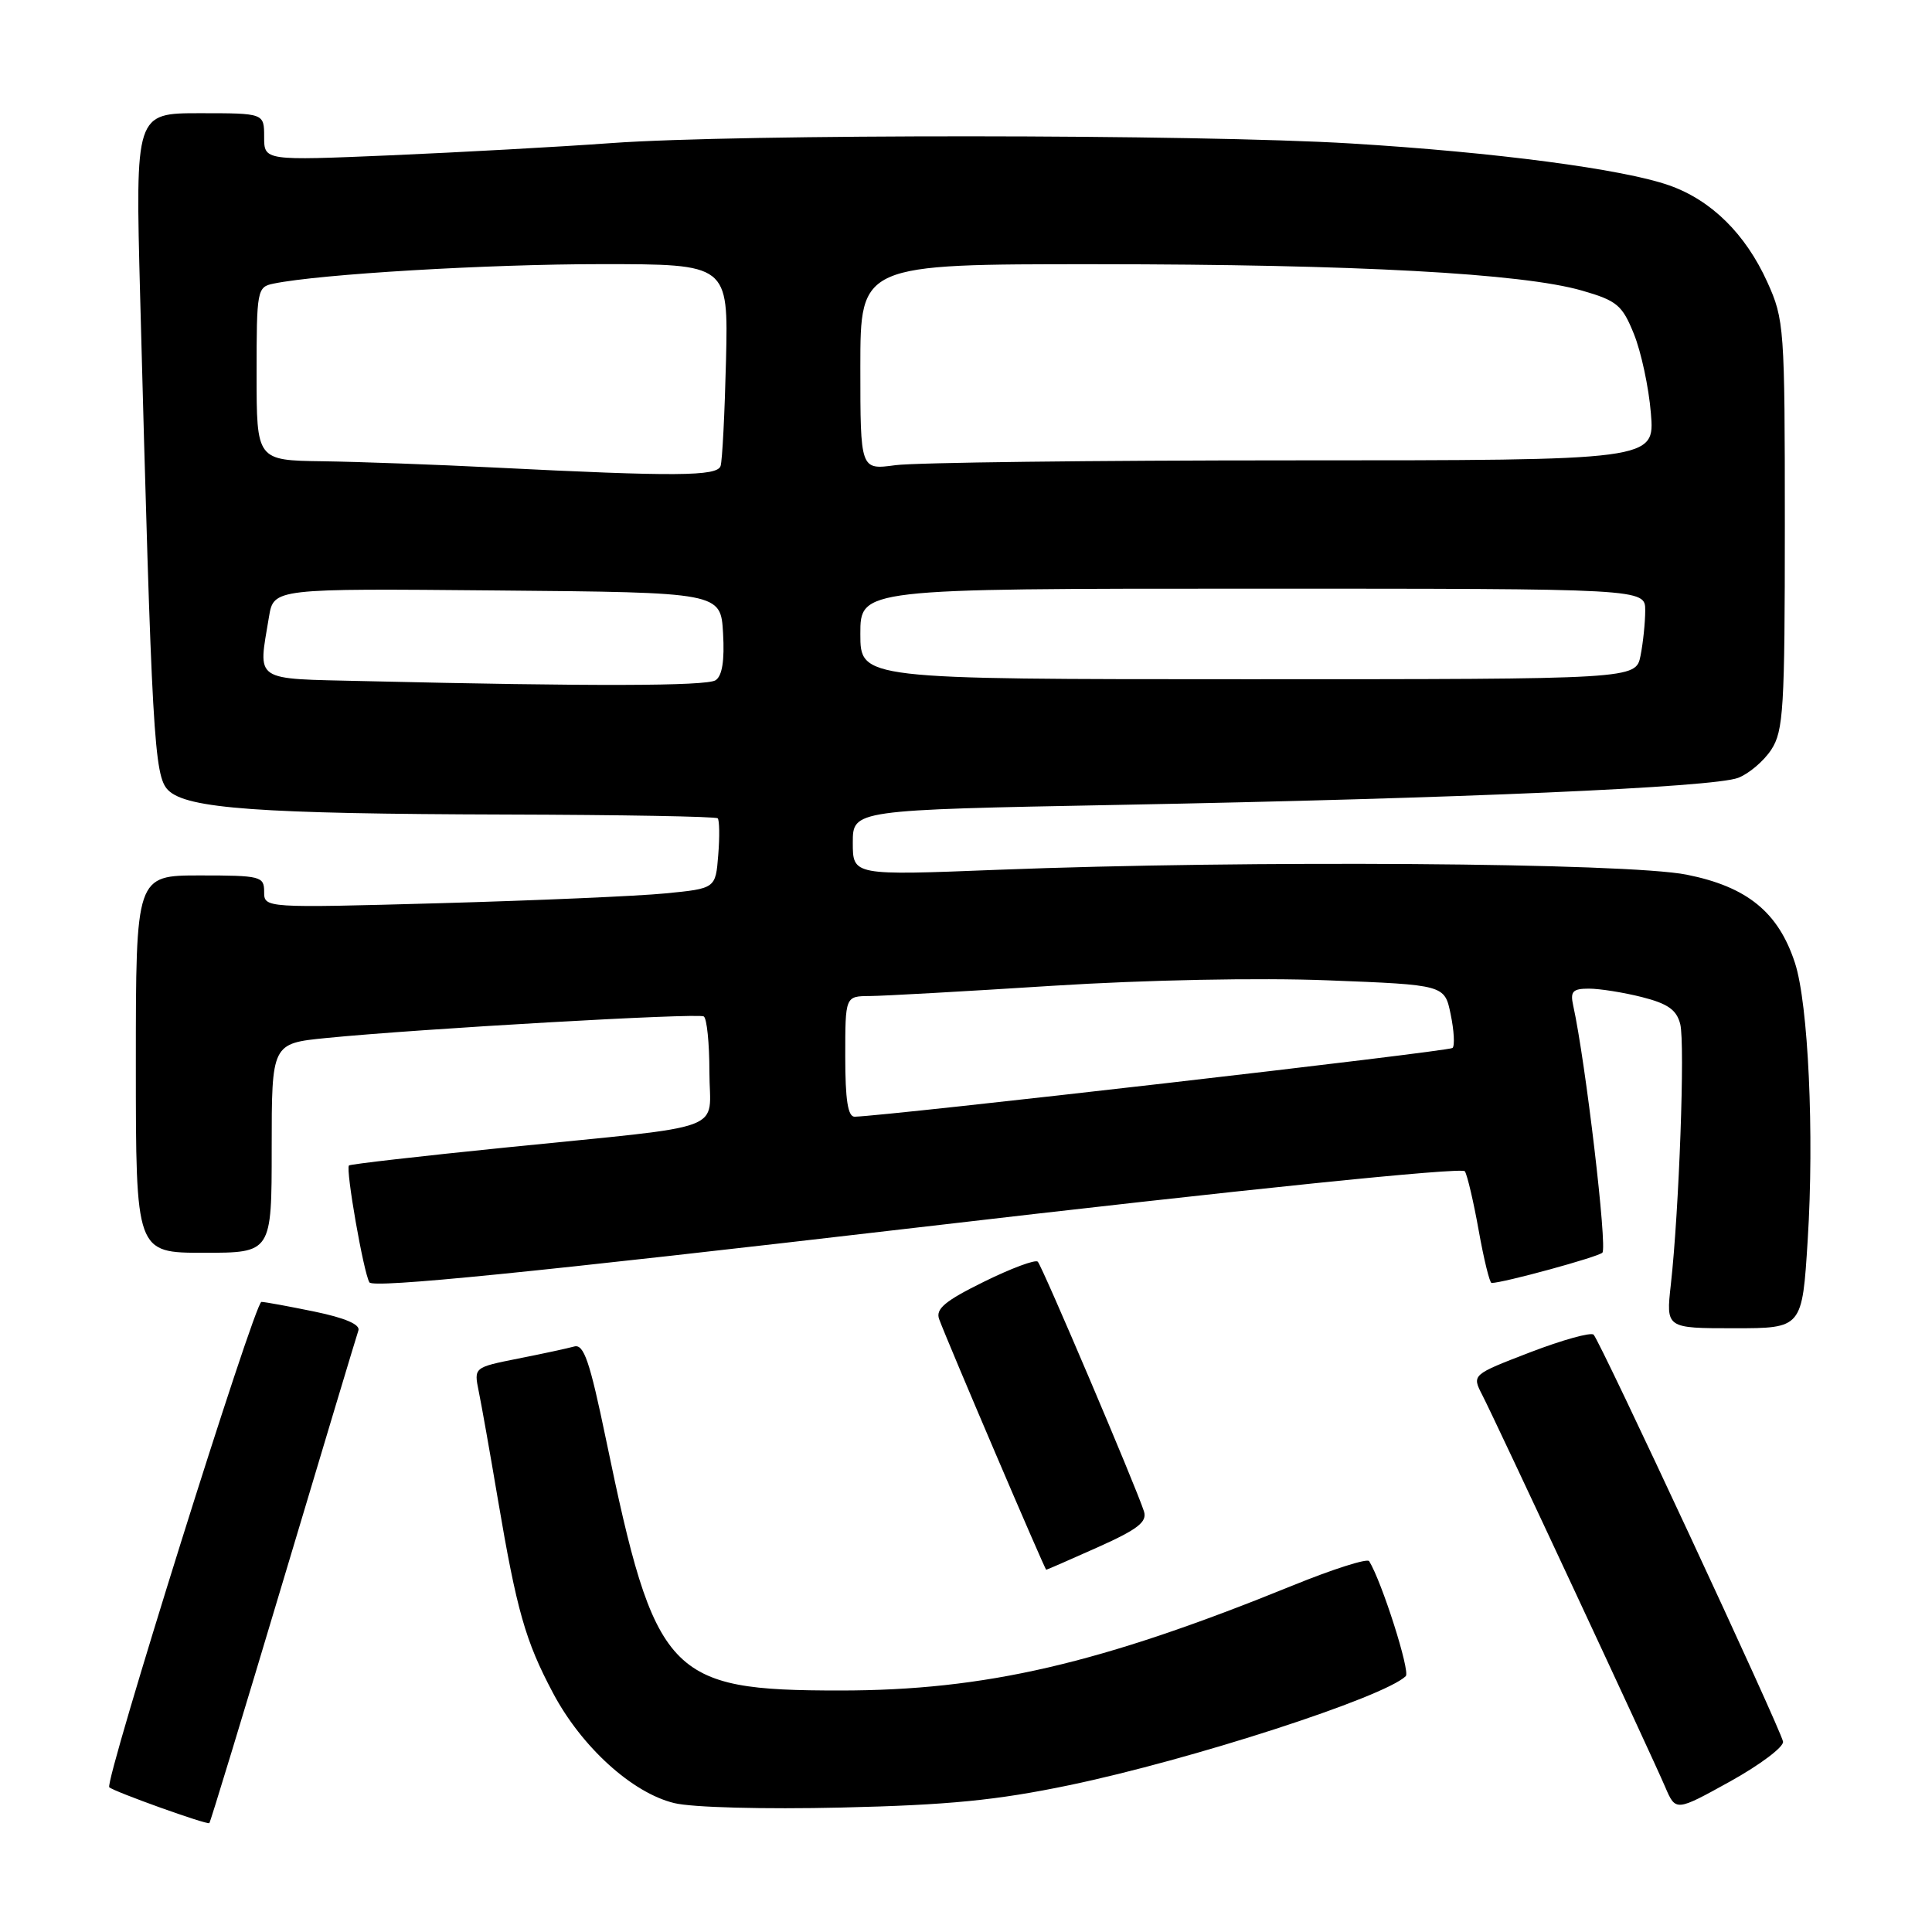 <?xml version="1.0" encoding="UTF-8" standalone="no"?>
<!DOCTYPE svg PUBLIC "-//W3C//DTD SVG 1.1//EN" "http://www.w3.org/Graphics/SVG/1.1/DTD/svg11.dtd" >
<svg xmlns="http://www.w3.org/2000/svg" xmlns:xlink="http://www.w3.org/1999/xlink" version="1.1" viewBox="0 0 256 256">
 <g >
 <path fill="currentColor"
d=" M 37.53 209.42 C 42.78 191.87 47.26 176.96 47.49 176.29 C 47.76 175.51 45.71 174.63 41.70 173.80 C 38.29 173.10 35.11 172.51 34.64 172.51 C 33.74 172.50 13.80 236.13 14.48 236.82 C 15.06 237.39 27.46 241.84 27.74 241.57 C 27.88 241.45 32.28 226.98 37.53 209.42 Z  M 141.67 236.55 C 157.85 233.18 183.37 224.91 186.27 222.10 C 186.90 221.50 183.11 209.60 181.42 206.86 C 181.17 206.47 176.61 207.92 171.28 210.09 C 145.76 220.47 130.55 224.00 111.29 224.00 C 88.55 224.00 86.81 222.13 80.30 190.74 C 78.14 180.33 77.36 178.06 76.08 178.42 C 75.21 178.66 71.86 179.39 68.64 180.02 C 62.79 181.19 62.79 181.19 63.43 184.34 C 63.79 186.08 64.93 192.50 65.96 198.61 C 68.47 213.41 69.61 217.43 73.27 224.32 C 77.06 231.48 83.78 237.58 89.35 238.92 C 91.71 239.50 101.26 239.75 111.50 239.51 C 125.70 239.18 132.07 238.55 141.67 236.55 Z  M 236.26 230.77 C 235.95 229.08 212.02 177.68 211.16 176.85 C 210.80 176.50 207.02 177.55 202.77 179.18 C 195.03 182.16 195.03 182.16 196.40 184.83 C 198.18 188.27 218.80 232.47 220.64 236.77 C 222.04 240.04 222.04 240.04 229.27 236.04 C 233.25 233.83 236.39 231.46 236.26 230.77 Z  M 145.48 205.01 C 150.77 202.64 152.03 201.66 151.58 200.26 C 150.57 197.09 138.10 167.77 137.51 167.18 C 137.20 166.86 133.98 168.06 130.37 169.84 C 125.21 172.38 123.95 173.44 124.44 174.79 C 125.55 177.81 138.45 208.00 138.63 208.00 C 138.73 208.00 141.81 206.65 145.48 205.01 Z  M 239.53 164.30 C 240.41 150.31 239.61 133.00 237.84 127.59 C 235.65 120.88 231.51 117.50 223.50 115.90 C 215.56 114.31 165.39 113.96 132.25 115.25 C 113.00 116.01 113.00 116.01 113.00 111.66 C 113.00 107.32 113.00 107.32 148.25 106.65 C 193.36 105.80 227.01 104.33 230.31 103.07 C 231.73 102.53 233.71 100.85 234.70 99.34 C 236.32 96.86 236.50 93.92 236.50 69.55 C 236.50 43.41 236.42 42.33 234.18 37.38 C 231.29 31.00 226.77 26.54 221.20 24.57 C 215.05 22.40 198.10 20.17 179.00 19.01 C 158.59 17.77 97.87 17.74 81.00 18.96 C 74.12 19.46 60.96 20.18 51.75 20.58 C 35.00 21.29 35.00 21.29 35.00 18.14 C 35.00 15.00 35.00 15.00 26.47 15.00 C 17.93 15.00 17.93 15.00 18.57 39.25 C 20.12 97.67 20.41 102.84 22.28 104.70 C 24.73 107.15 34.31 107.84 67.08 107.93 C 82.25 107.97 94.86 108.19 95.10 108.43 C 95.33 108.67 95.37 110.85 95.17 113.29 C 94.82 117.73 94.82 117.73 88.16 118.38 C 84.50 118.74 71.04 119.32 58.25 119.68 C 35.00 120.32 35.00 120.32 35.00 118.16 C 35.00 116.12 34.54 116.00 26.50 116.00 C 18.00 116.00 18.00 116.00 18.00 141.00 C 18.00 166.00 18.00 166.00 27.00 166.00 C 36.00 166.00 36.00 166.00 36.00 152.13 C 36.00 138.26 36.00 138.26 43.25 137.54 C 55.52 136.32 92.46 134.21 93.25 134.68 C 93.66 134.92 94.00 138.22 94.00 142.01 C 94.00 150.17 97.17 148.99 67.02 152.05 C 55.75 153.19 46.40 154.26 46.24 154.43 C 45.77 154.90 48.18 168.67 48.95 169.92 C 49.44 170.72 70.20 168.64 121.57 162.65 C 164.80 157.60 193.74 154.63 194.10 155.20 C 194.43 155.72 195.26 159.26 195.94 163.07 C 196.62 166.88 197.39 170.00 197.64 170.00 C 199.17 170.00 211.65 166.59 212.32 165.99 C 213.01 165.38 210.10 140.70 208.46 133.25 C 208.04 131.37 208.39 131.00 210.54 131.00 C 211.96 131.00 215.12 131.50 217.57 132.12 C 221.00 132.99 222.16 133.81 222.64 135.70 C 223.29 138.28 222.49 160.44 221.39 170.25 C 220.75 176.00 220.75 176.00 229.78 176.00 C 238.80 176.00 238.80 176.00 239.53 164.30 Z  M 112.00 140.00 C 112.00 132.00 112.00 132.00 115.25 131.98 C 117.04 131.97 127.95 131.36 139.50 130.62 C 151.85 129.84 166.86 129.54 175.96 129.90 C 191.42 130.50 191.42 130.50 192.22 134.40 C 192.67 136.55 192.78 138.56 192.47 138.86 C 192.01 139.32 117.67 147.86 113.25 147.97 C 112.35 147.99 112.00 145.75 112.00 140.00 Z  M 48.25 90.25 C 33.37 89.90 34.20 90.46 35.64 81.74 C 36.27 77.97 36.27 77.97 65.88 78.24 C 95.50 78.50 95.50 78.50 95.81 83.91 C 96.02 87.55 95.69 89.58 94.81 90.14 C 93.57 90.92 78.39 90.96 48.25 90.25 Z  M 114.00 84.00 C 114.00 78.00 114.00 78.00 166.00 78.00 C 218.00 78.00 218.00 78.00 218.00 80.88 C 218.00 82.46 217.72 85.16 217.38 86.88 C 216.75 90.00 216.75 90.00 165.38 90.00 C 114.00 90.00 114.00 90.00 114.00 84.00 Z  M 65.50 61.95 C 57.80 61.56 47.56 61.19 42.75 61.12 C 34.00 61.00 34.00 61.00 34.00 49.52 C 34.00 38.42 34.07 38.02 36.25 37.58 C 42.36 36.32 64.63 35.00 79.66 35.00 C 96.50 35.00 96.50 35.00 96.20 47.75 C 96.03 54.76 95.71 61.06 95.48 61.75 C 95.02 63.12 89.54 63.16 65.50 61.95 Z  M 114.00 48.64 C 114.00 35.00 114.00 35.00 145.25 35.01 C 179.59 35.02 201.73 36.22 209.64 38.51 C 214.26 39.84 214.96 40.43 216.50 44.25 C 217.45 46.59 218.47 51.31 218.75 54.75 C 219.27 61.00 219.27 61.00 171.28 61.00 C 144.88 61.00 121.19 61.29 118.64 61.64 C 114.00 62.27 114.00 62.27 114.00 48.64 Z "/>
</g>
</svg>